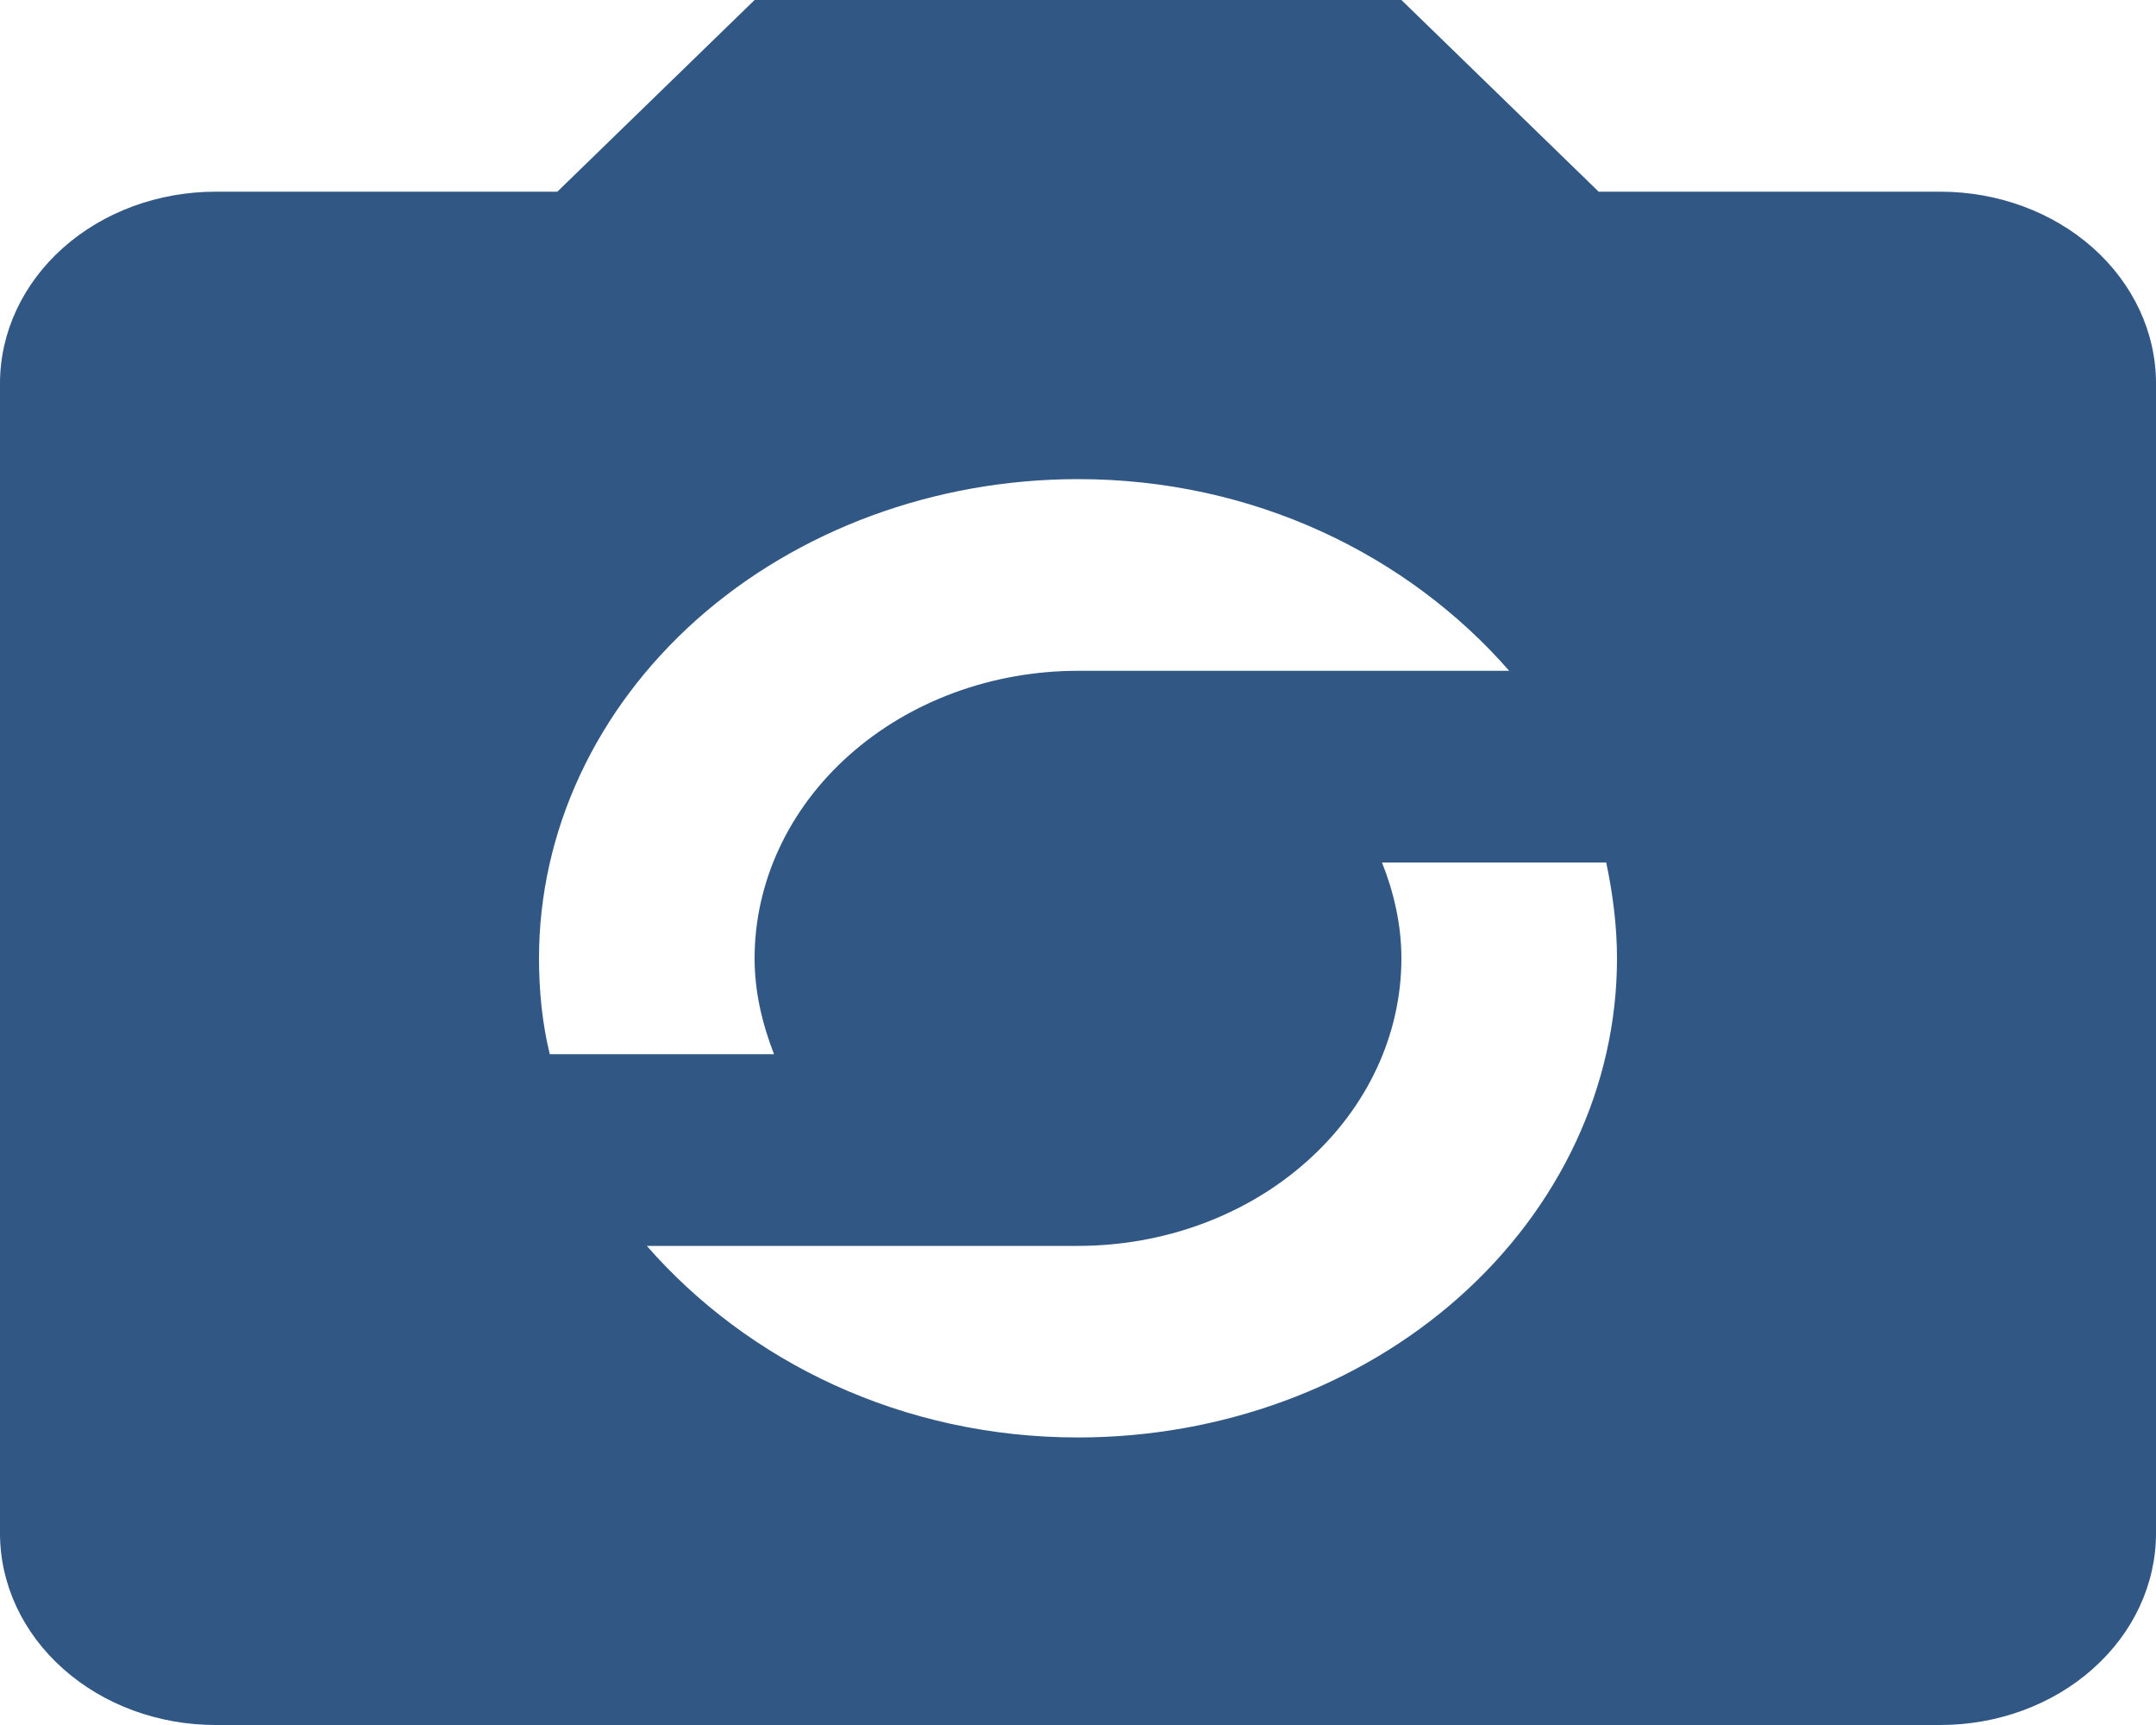 <svg width="20" height="16" viewBox="0 0 20 16" fill="none" xmlns="http://www.w3.org/2000/svg">
<path d="M10 13.333C8.37 13.333 6.94 12.631 6 11.556H10C10.796 11.556 11.559 11.275 12.121 10.774C12.684 10.274 13 9.596 13 8.889C13 8.578 12.93 8.276 12.82 8H14.9C14.96 8.284 15 8.587 15 8.889C15 10.068 14.473 11.198 13.535 12.032C12.598 12.865 11.326 13.333 10 13.333ZM10 4.444C11.63 4.444 13.06 5.147 14 6.222H10C9.204 6.222 8.441 6.503 7.879 7.003C7.316 7.503 7 8.182 7 8.889C7 9.2 7.07 9.493 7.18 9.778H5.1C5.03 9.493 5 9.191 5 8.889C5 7.71 5.527 6.58 6.464 5.746C7.402 4.913 8.674 4.444 10 4.444ZM18 1.778H14.83L13 0H7L5.17 1.778H2C1.469 1.778 0.961 1.965 0.586 2.298C0.211 2.632 -0 3.084 -0 3.556V14.222C-0 14.694 0.211 15.146 0.586 15.479C0.961 15.813 1.469 16 2 16H18C18.53 16 19.039 15.813 19.414 15.479C19.789 15.146 20 14.694 20 14.222V3.556C20 3.084 19.789 2.632 19.414 2.298C19.039 1.965 18.53 1.778 18 1.778Z" fill="#315784"/>
</svg>
